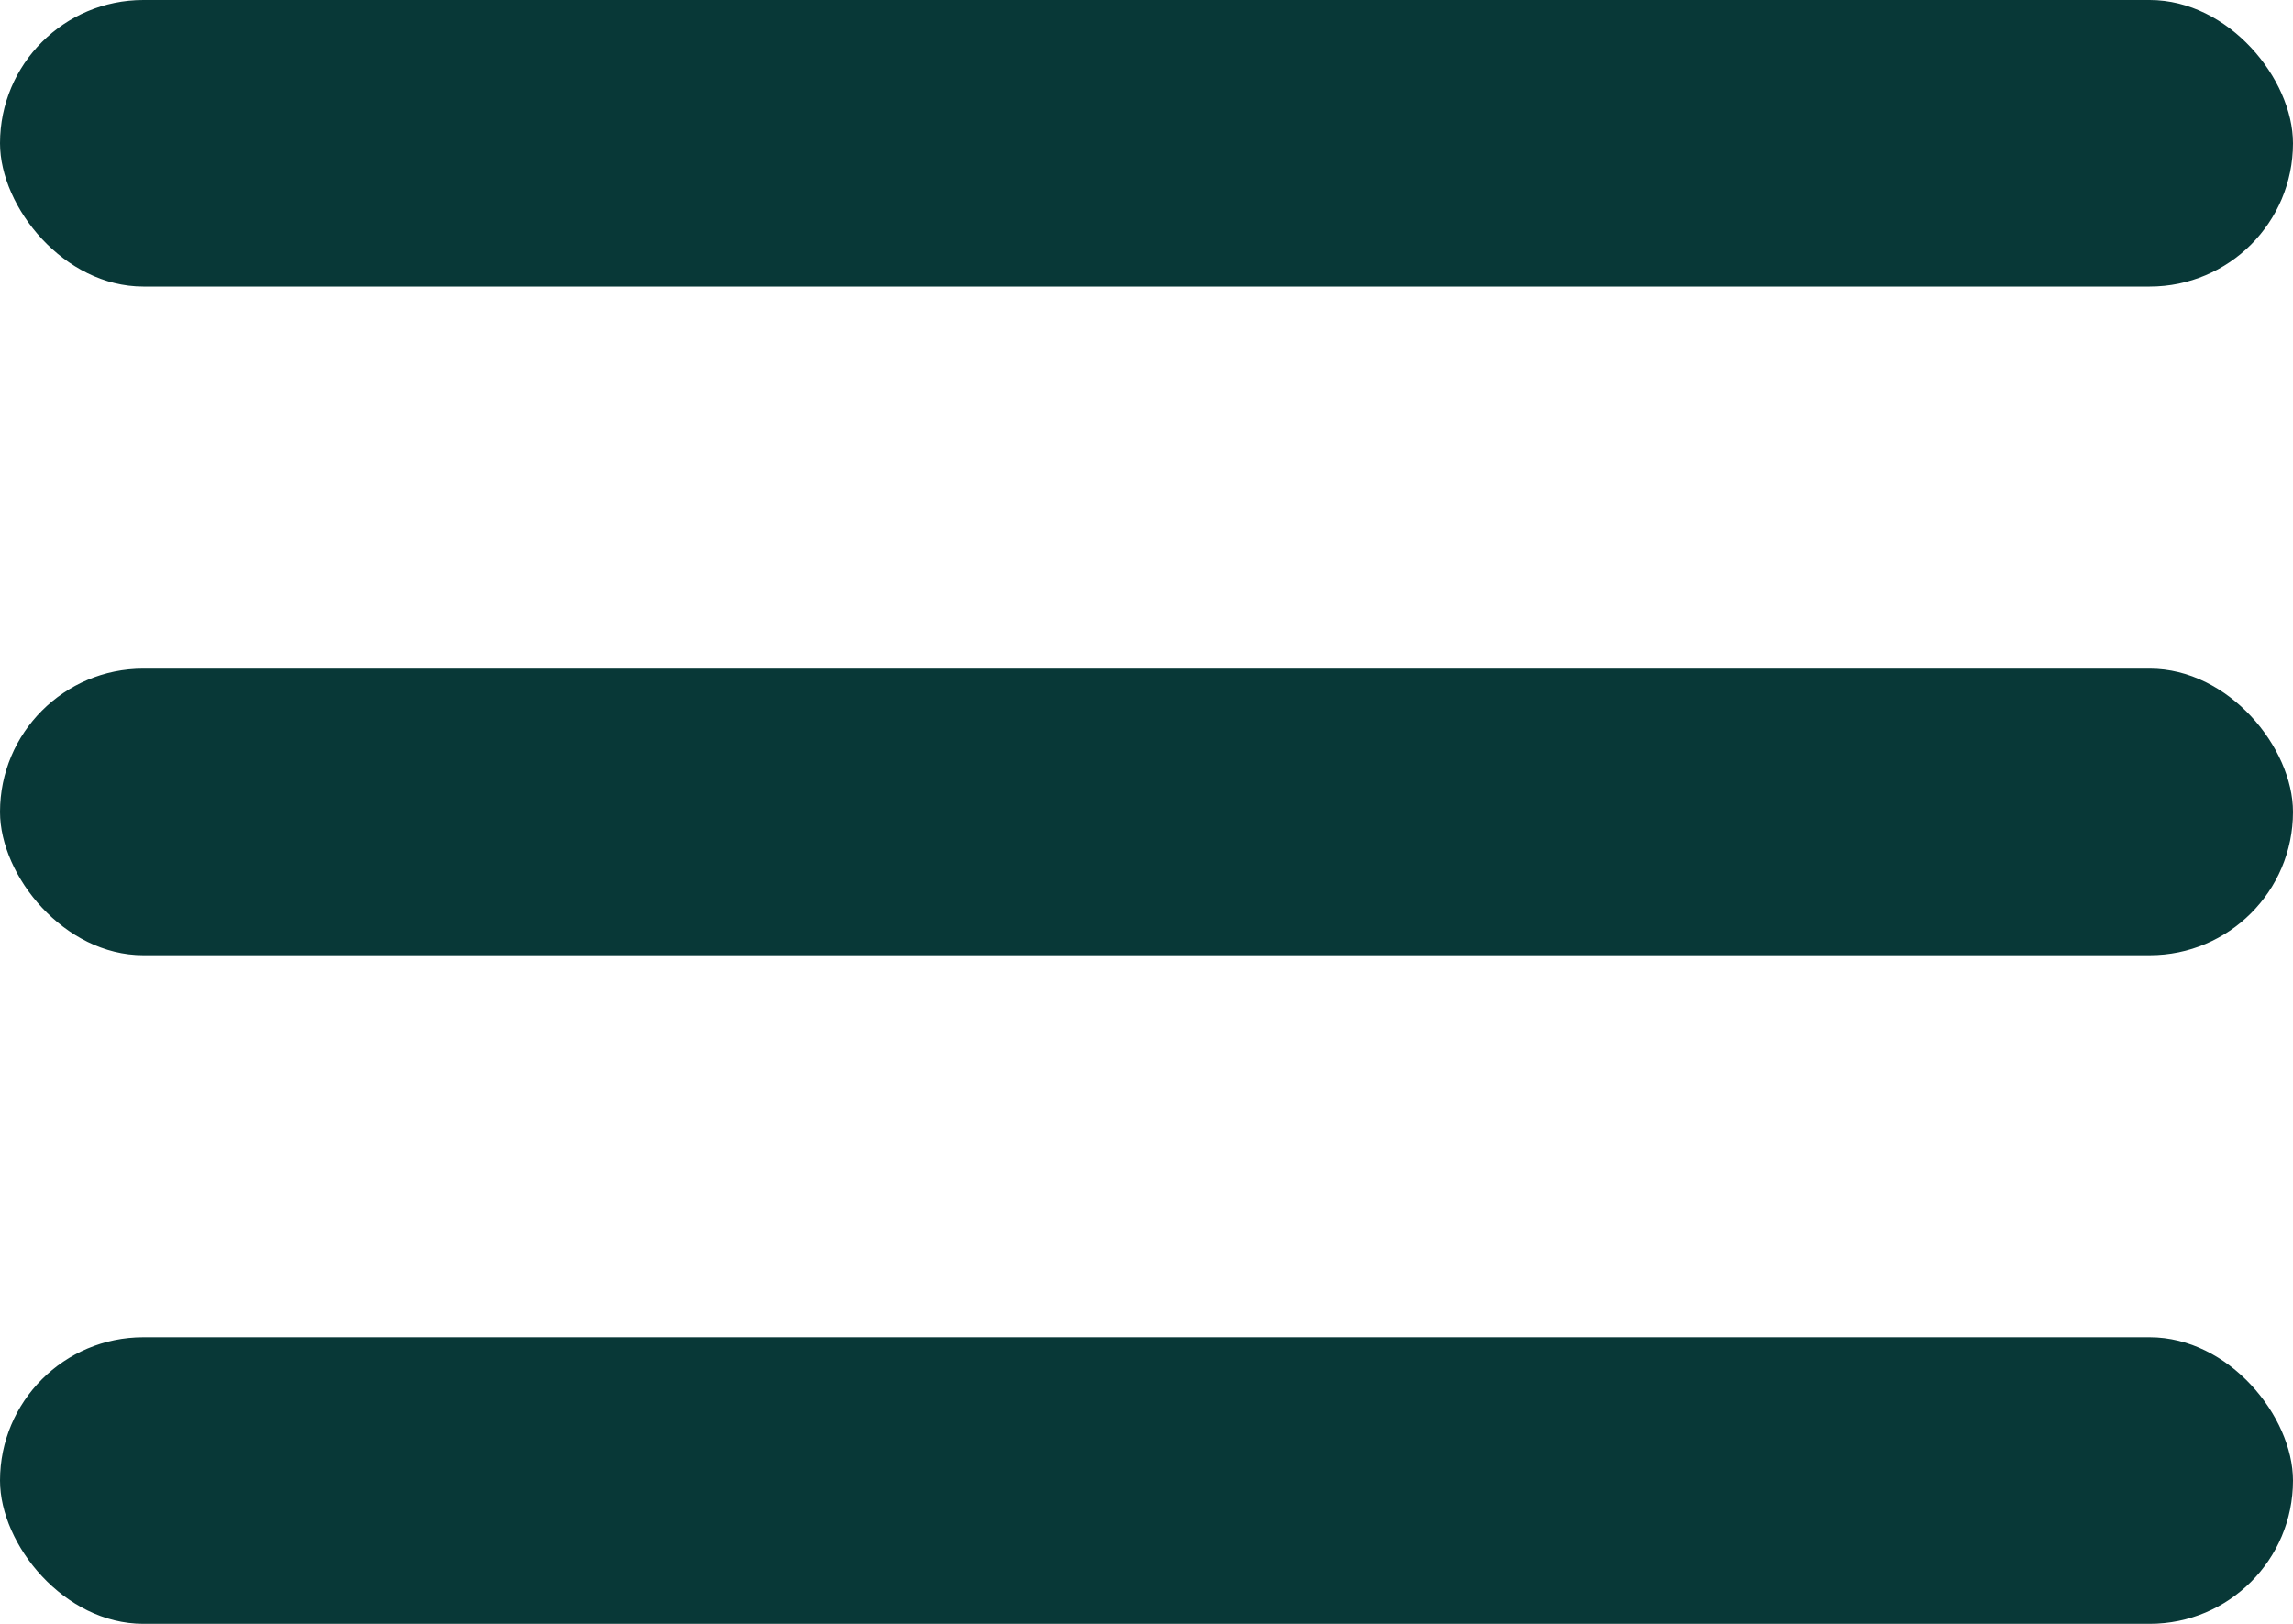 <svg width="24" height="17" viewBox="0 0 24 17" fill="none" xmlns="http://www.w3.org/2000/svg">
<rect y="14" width="24" height="3" rx="1.5" fill="#083837"/>
<rect y="7" width="24" height="3" rx="1.5" fill="#083837"/>
<rect width="24" height="3" rx="1.5" fill="#083837"/>
</svg>
